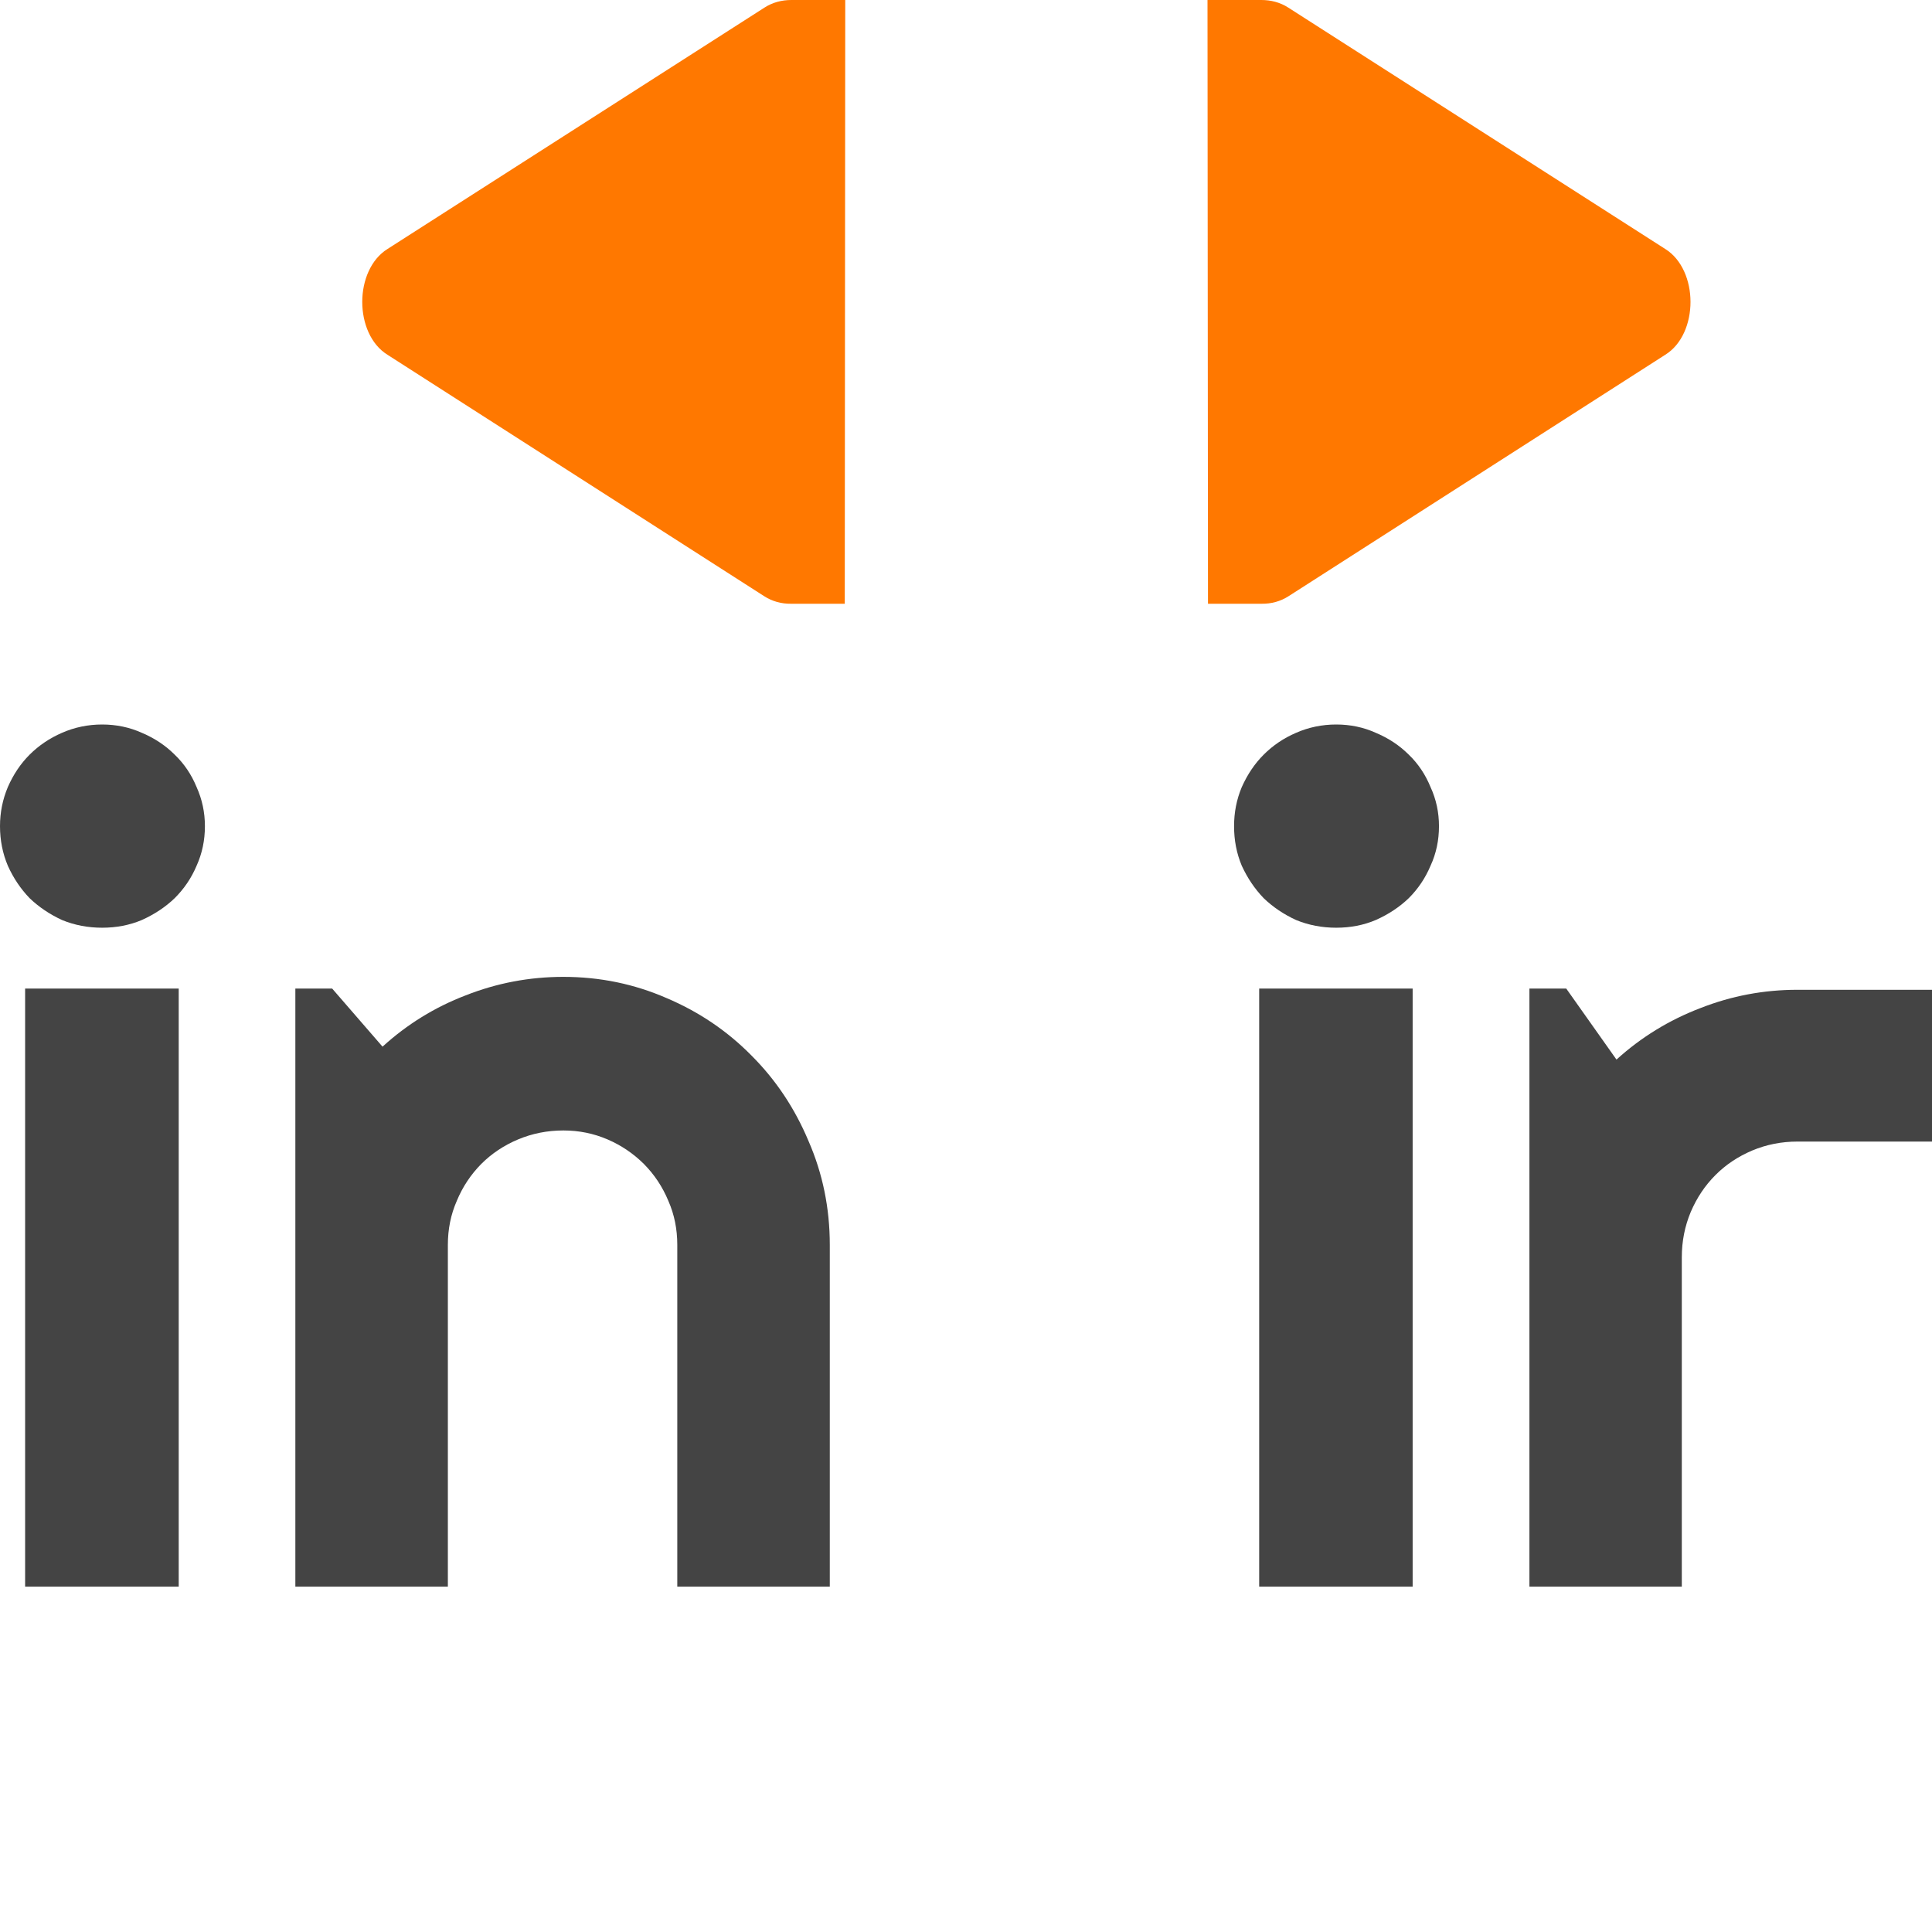 <svg xmlns="http://www.w3.org/2000/svg" fill="none" width="16" height="16" viewBox="0 0 16 16">
 <g clip-path="url(#clip0)">
  <path fill="#444" d="M1.697 6.842C1.697 6.959 1.674 7.068 1.628 7.17C1.585 7.272 1.524 7.361 1.447 7.438C1.37 7.512 1.279 7.572 1.175 7.619C1.073 7.662 0.963 7.683 0.846 7.683C0.729 7.683 0.618 7.662 0.513 7.619C0.412 7.572 0.322 7.512 0.245 7.438C0.171 7.361 0.111 7.272 0.065 7.17C0.022 7.068 0 6.959 0 6.842C0 6.728 0.022 6.62 0.065 6.518C0.111 6.413 0.171 6.324 0.245 6.25C0.322 6.173 0.412 6.113 0.513 6.069C0.618 6.023 0.729 6 0.846 6C0.963 6 1.073 6.023 1.175 6.069C1.279 6.113 1.37 6.173 1.447 6.25C1.524 6.324 1.585 6.413 1.628 6.518C1.674 6.62 1.697 6.728 1.697 6.842ZM1.48 13.14H0.208V8.187H1.48V13.14Z"/>
  <path fill="#444" d="M3.709 13.14H2.446V8.187H2.751L3.168 8.668C3.371 8.483 3.601 8.341 3.857 8.243C4.116 8.141 4.385 8.09 4.666 8.09C4.968 8.09 5.253 8.149 5.521 8.266C5.79 8.38 6.024 8.539 6.224 8.742C6.425 8.943 6.582 9.178 6.696 9.45C6.813 9.718 6.872 10.005 6.872 10.31V13.14H5.609V10.31C5.609 10.18 5.585 10.059 5.535 9.945C5.486 9.827 5.418 9.726 5.332 9.639C5.245 9.553 5.145 9.485 5.031 9.436C4.917 9.387 4.795 9.362 4.666 9.362C4.533 9.362 4.408 9.387 4.291 9.436C4.174 9.485 4.072 9.553 3.986 9.639C3.9 9.726 3.832 9.827 3.783 9.945C3.733 10.059 3.709 10.18 3.709 10.31V13.14Z"/>
  <path fill="#444" d="M11.917 6.842C11.917 6.959 11.894 7.068 11.847 7.17C11.804 7.272 11.744 7.361 11.667 7.438C11.59 7.512 11.499 7.572 11.394 7.619C11.293 7.662 11.183 7.683 11.066 7.683C10.949 7.683 10.838 7.662 10.733 7.619C10.631 7.572 10.542 7.512 10.465 7.438C10.391 7.361 10.331 7.272 10.284 7.17C10.241 7.068 10.22 6.959 10.22 6.842C10.22 6.728 10.241 6.62 10.284 6.518C10.331 6.413 10.391 6.324 10.465 6.25C10.542 6.173 10.631 6.113 10.733 6.069C10.838 6.023 10.949 6 11.066 6C11.183 6 11.293 6.023 11.394 6.069C11.499 6.113 11.59 6.173 11.667 6.25C11.744 6.324 11.804 6.413 11.847 6.518C11.894 6.62 11.917 6.728 11.917 6.842ZM11.699 13.14H10.428V8.187H11.699V13.14Z"/>
  <path fill="#444" d="M13.928 13.14H12.666V8.187H12.971L13.387 8.775C13.591 8.59 13.822 8.448 14.081 8.349C14.34 8.247 14.608 8.197 14.886 8.197H16V9.454H14.886C14.753 9.454 14.628 9.479 14.511 9.528C14.394 9.578 14.292 9.645 14.206 9.732C14.12 9.818 14.052 9.92 14.002 10.037C13.953 10.154 13.928 10.279 13.928 10.412V13.14Z"/>
  <path fill="#FF7800" d="M10.004 5L10 0H10.404H10.446C10.524 0 10.601 0.019 10.669 0.063L13.791 2.062C13.929 2.148 14 2.324 14 2.5C14 2.676 13.93 2.852 13.791 2.938L10.672 4.937C10.604 4.981 10.527 5.001 10.449 5H10.408H10.004Z"/>
  <path fill="#FF7800" d="M6.996 5L7 0H6.596H6.554C6.476 0 6.399 0.019 6.331 0.063L3.209 2.062C3.071 2.148 3 2.324 3 2.5C3 2.676 3.07 2.852 3.209 2.938L6.328 4.937C6.396 4.981 6.473 5.001 6.551 5H6.592H6.996Z"/>
 </g>
 <defs>
  <clipPath id="clip0">
   <rect fill="#fff" width="16" height="16"/>
  </clipPath>
 </defs>
</svg>
